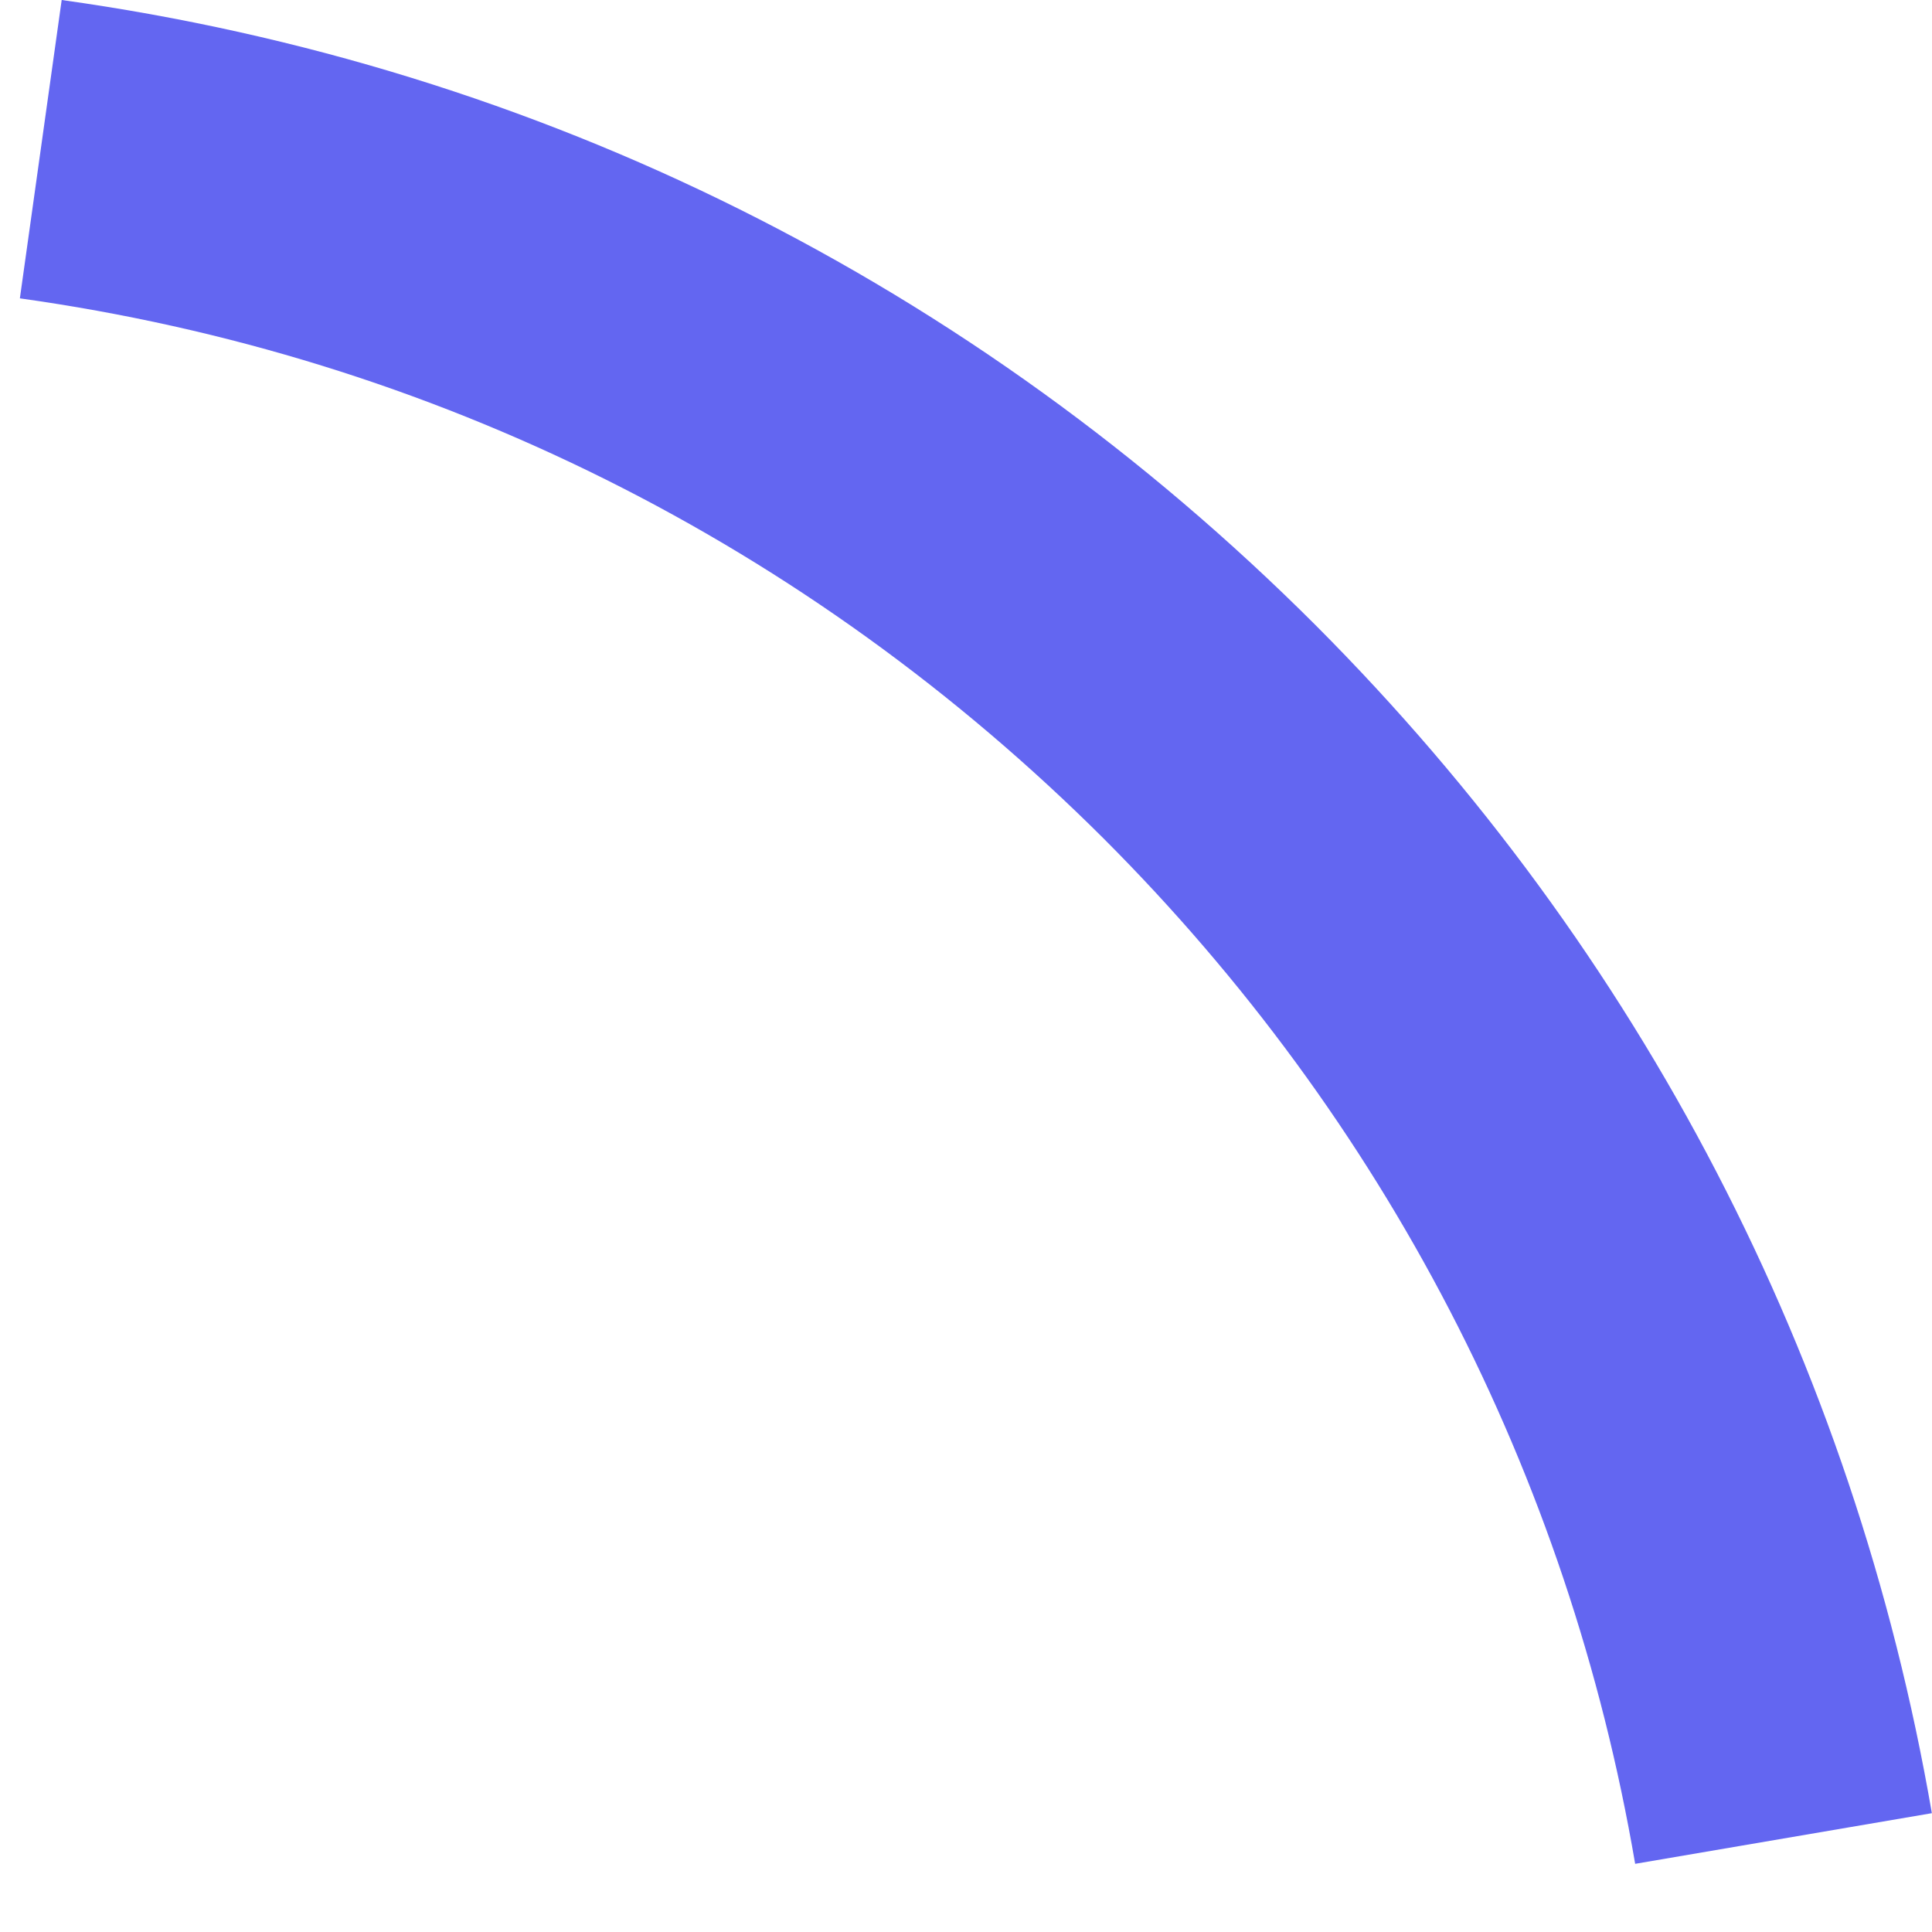<svg width="14" height="14" viewBox="0 0 14 14" fill="none" xmlns="http://www.w3.org/2000/svg">
<path d="M9.536 4.533C7.054 2.051 3.913 0.484 0.447 0L0.144 2.162C3.138 2.581 5.854 3.939 7.998 6.077C10.031 8.111 11.366 10.68 11.849 13.506L13.999 13.139C13.434 9.864 11.89 6.893 9.536 4.533Z" fill="#6366F1"/>
</svg>
